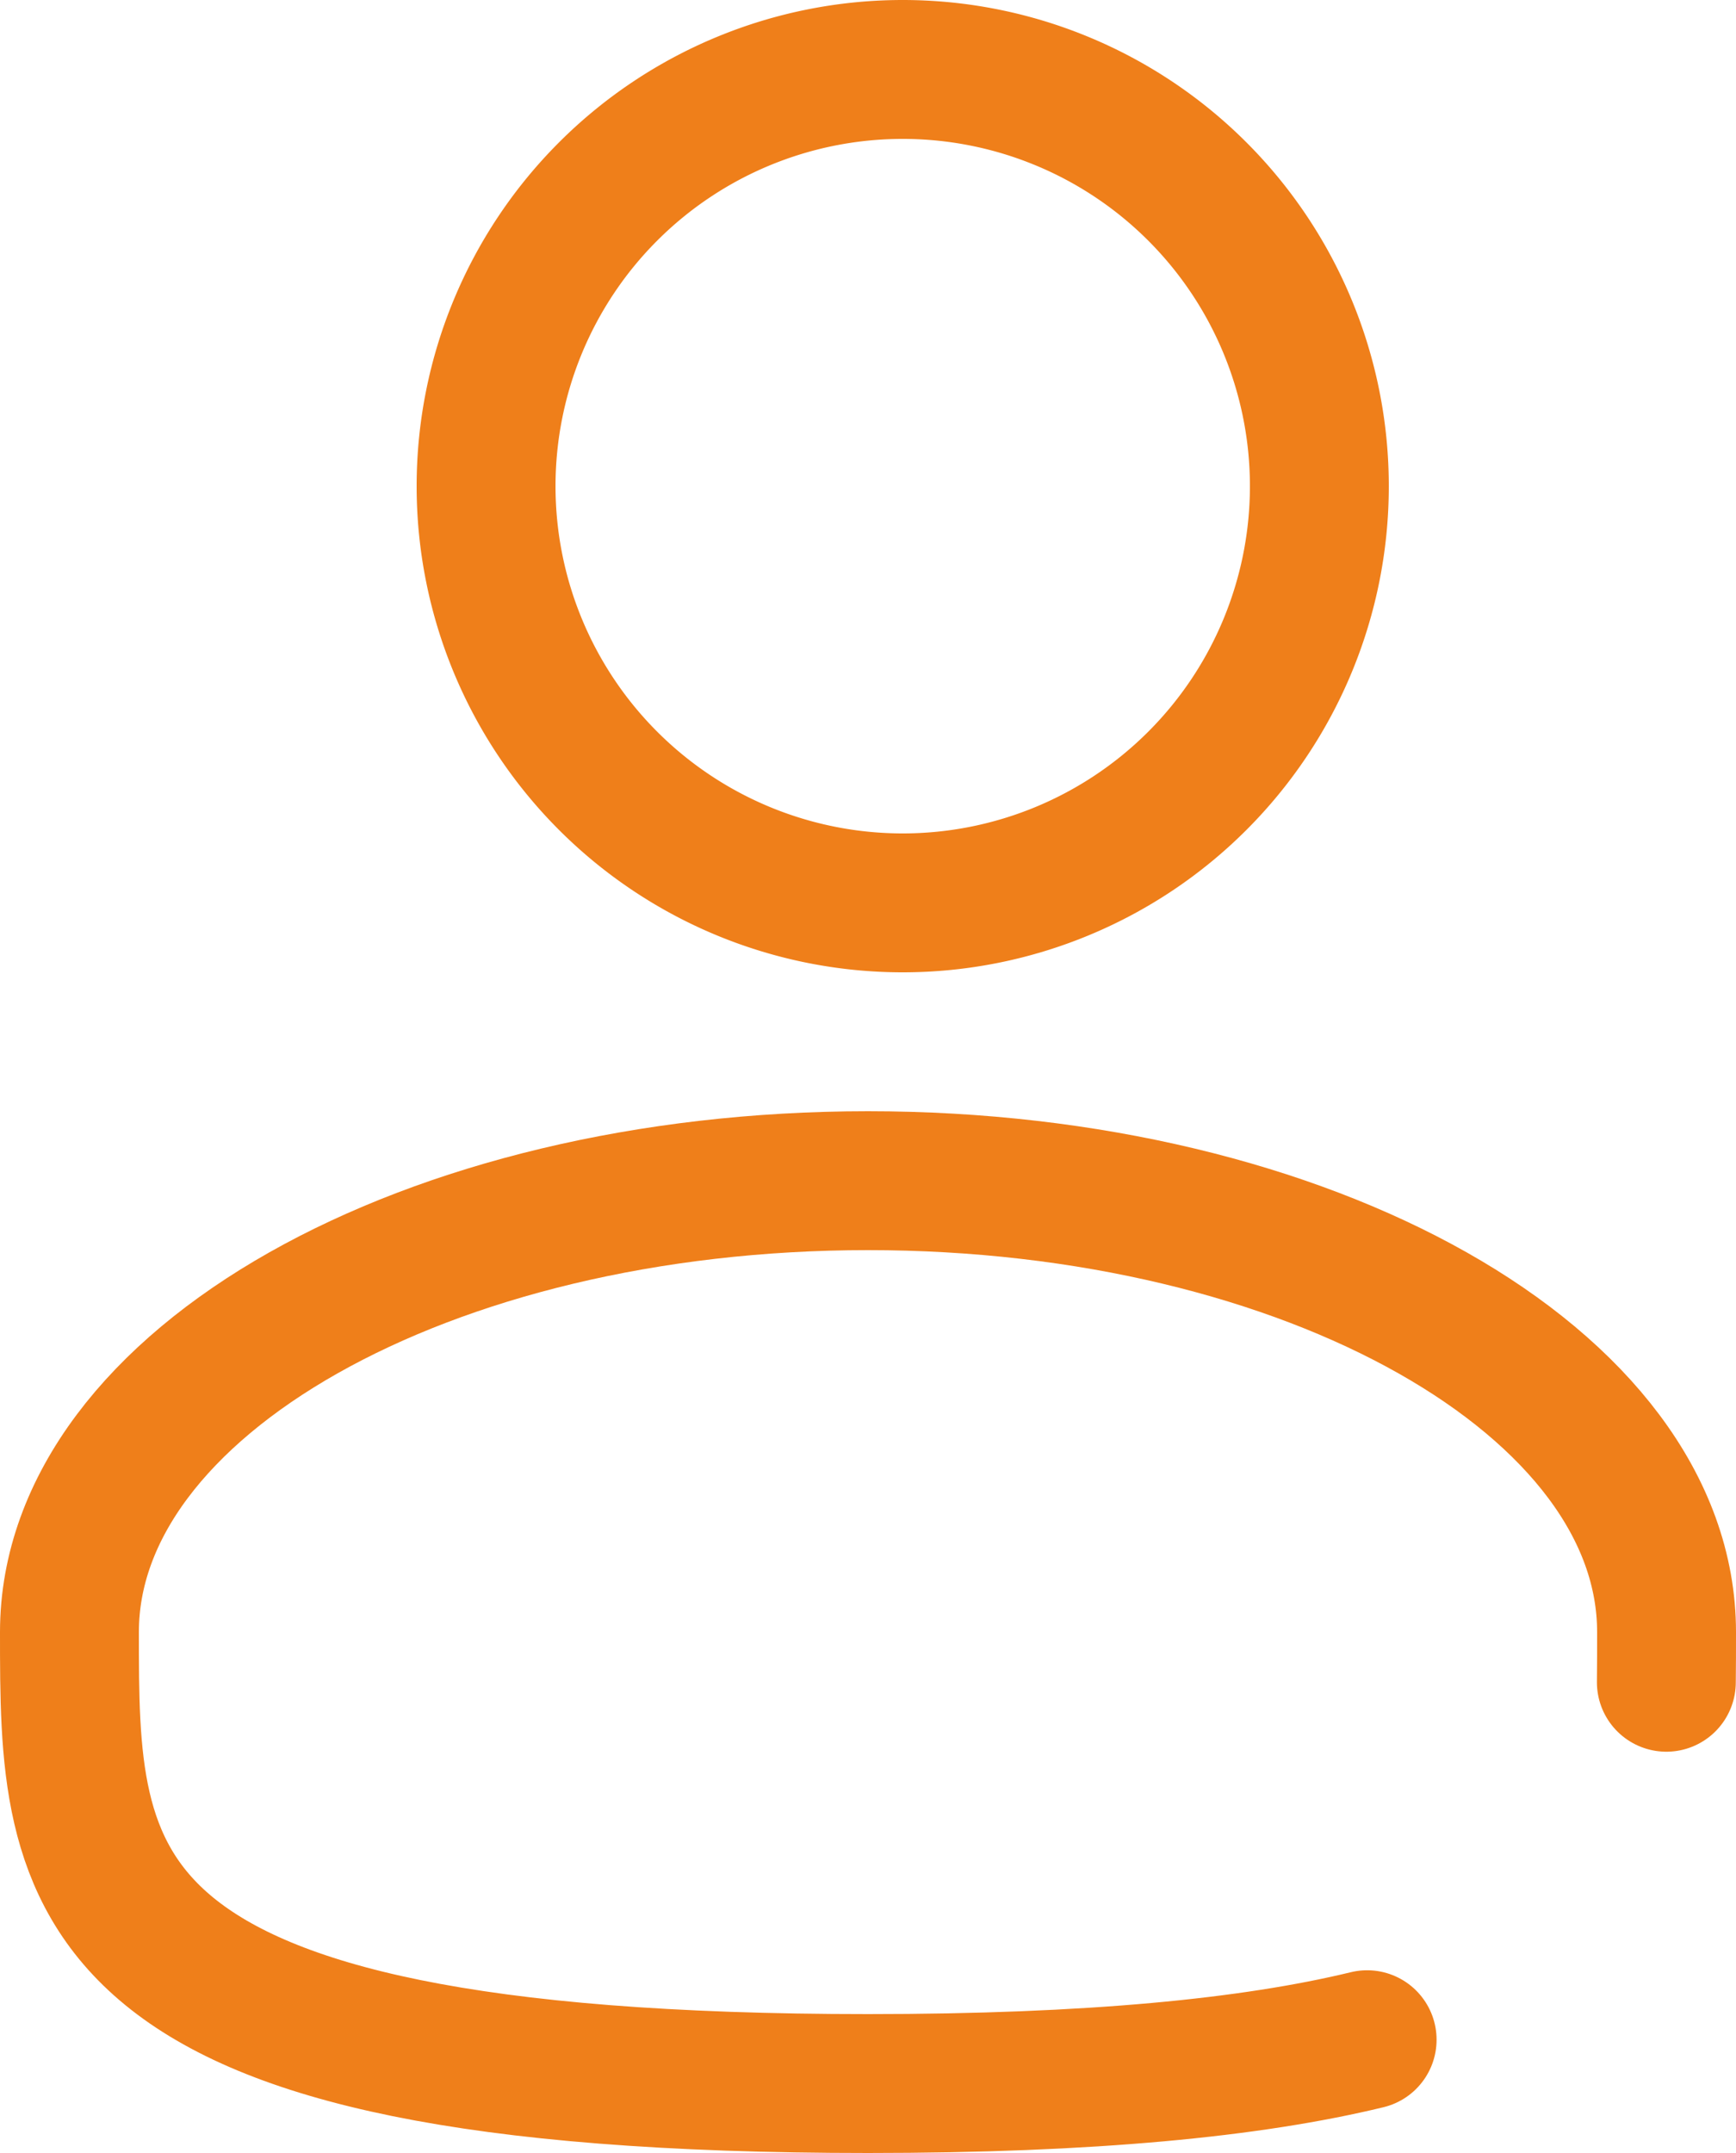 <svg width="25" height="31" fill="none" xmlns="http://www.w3.org/2000/svg"><path d="M13 13a6 6 0 1 0 0-12 6 6 0 0 0 0 12z" stroke="#EF7F1A" stroke-width="2"/><path d="M23.997 24.222c.003-.237.003-.478.003-.722 0-3.59-5.15-6.5-11.5-6.5S1 19.91 1 23.5 1 30 12.5 30c3.207 0 5.52-.227 7.188-.631" stroke="#EF7F1A" stroke-width="2" stroke-linecap="round"/></svg>